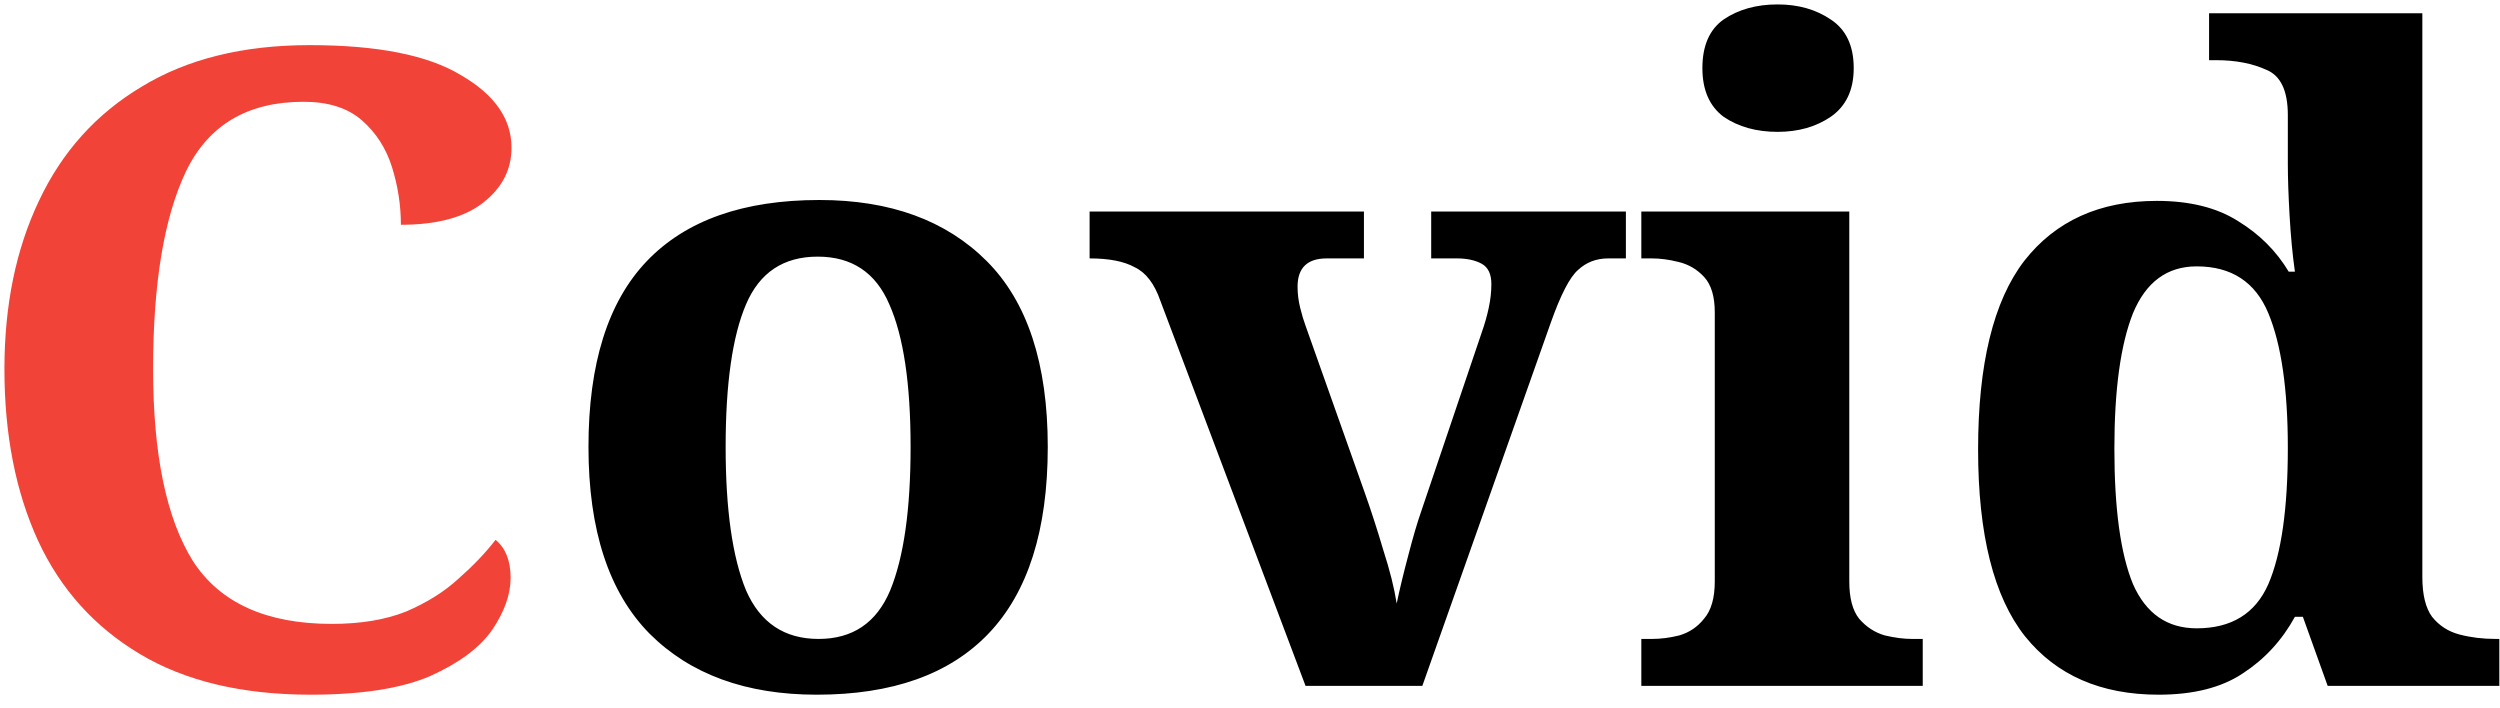 <svg width="113" height="32" viewBox="0 0 113 32" fill="none" xmlns="http://www.w3.org/2000/svg">
<path d="M14.04 31.4C10.947 31.4 8.373 30.787 6.32 29.56C4.267 28.333 2.733 26.627 1.72 24.44C0.707 22.227 0.2 19.64 0.2 16.68C0.2 13.8 0.72 11.267 1.76 9.08C2.8 6.867 4.347 5.147 6.4 3.92C8.453 2.667 10.987 2.04 14 2.04C17.067 2.04 19.347 2.493 20.84 3.4C22.36 4.28 23.12 5.373 23.12 6.68C23.12 7.667 22.693 8.493 21.84 9.16C20.987 9.827 19.747 10.16 18.12 10.16C18.12 9.28 17.987 8.413 17.72 7.56C17.453 6.707 17 6 16.36 5.44C15.72 4.88 14.84 4.6 13.72 4.6C11.187 4.6 9.413 5.653 8.4 7.76C7.413 9.84 6.92 12.813 6.92 16.68C6.92 20.547 7.52 23.44 8.72 25.36C9.947 27.253 12.04 28.2 15 28.2C16.307 28.2 17.427 28.013 18.36 27.64C19.293 27.24 20.08 26.747 20.72 26.16C21.387 25.573 21.947 24.987 22.4 24.4C22.853 24.773 23.08 25.347 23.08 26.12C23.08 26.867 22.8 27.653 22.24 28.48C21.68 29.28 20.747 29.973 19.44 30.56C18.133 31.12 16.333 31.4 14.04 31.4Z" fill="#F24338"/>
<path d="M36.919 31.4C33.719 31.4 31.199 30.48 29.359 28.64C27.519 26.773 26.599 23.96 26.599 20.2C26.599 16.44 27.479 13.64 29.239 11.8C30.999 9.96 33.599 9.04 37.039 9.04C40.239 9.04 42.759 9.96 44.599 11.8C46.439 13.64 47.359 16.44 47.359 20.2C47.359 23.96 46.465 26.773 44.679 28.64C42.919 30.48 40.332 31.4 36.919 31.4ZM36.999 28.88C38.545 28.88 39.625 28.147 40.239 26.68C40.852 25.187 41.159 23.027 41.159 20.2C41.159 17.347 40.839 15.2 40.199 13.76C39.585 12.32 38.505 11.6 36.959 11.6C35.412 11.6 34.332 12.32 33.719 13.76C33.105 15.2 32.799 17.347 32.799 20.2C32.799 23.027 33.105 25.187 33.719 26.68C34.359 28.147 35.452 28.88 36.999 28.88ZM52.45 13.6C52.183 12.827 51.797 12.32 51.29 12.08C50.81 11.813 50.13 11.68 49.25 11.68V9.56H61.65V11.68H59.97C59.09 11.68 58.65 12.107 58.65 12.96C58.65 13.28 58.69 13.6 58.77 13.92C58.85 14.24 58.93 14.507 59.01 14.72L61.69 22.28C61.983 23.107 62.263 23.973 62.53 24.88C62.823 25.787 63.023 26.587 63.13 27.28C63.263 26.64 63.437 25.92 63.65 25.12C63.863 24.293 64.063 23.613 64.25 23.08L66.97 15.04C67.103 14.667 67.21 14.293 67.29 13.92C67.37 13.547 67.41 13.187 67.41 12.84C67.41 12.387 67.263 12.08 66.97 11.92C66.677 11.76 66.303 11.68 65.85 11.68H64.69V9.56H73.49V11.68H72.69C72.157 11.68 71.703 11.853 71.33 12.2C70.957 12.52 70.543 13.32 70.09 14.6L64.29 31H59.01L52.45 13.6ZM80.348 5.96C79.388 5.96 78.575 5.733 77.908 5.28C77.268 4.8 76.948 4.067 76.948 3.08C76.948 2.067 77.268 1.333 77.908 0.88C78.575 0.427 79.388 0.2 80.348 0.2C81.281 0.2 82.081 0.427 82.748 0.88C83.441 1.333 83.788 2.067 83.788 3.08C83.788 4.067 83.441 4.8 82.748 5.28C82.081 5.733 81.281 5.96 80.348 5.96ZM74.188 31V28.88H74.668C75.068 28.88 75.481 28.827 75.908 28.72C76.361 28.587 76.734 28.333 77.028 27.96C77.348 27.587 77.508 27.027 77.508 26.28V14.12C77.508 13.4 77.348 12.867 77.028 12.52C76.708 12.173 76.321 11.947 75.868 11.84C75.441 11.733 75.041 11.68 74.668 11.68H74.188V9.56H83.588V26.28C83.588 27.027 83.734 27.587 84.028 27.96C84.348 28.333 84.734 28.587 85.188 28.72C85.641 28.827 86.055 28.88 86.428 28.88H86.908V31H74.188ZM97.57 31.4C94.957 31.4 92.944 30.52 91.53 28.76C90.117 26.973 89.41 24.16 89.41 20.32C89.41 16.453 90.104 13.613 91.49 11.8C92.904 9.987 94.904 9.08 97.49 9.08C98.984 9.08 100.21 9.387 101.17 10C102.13 10.587 102.89 11.347 103.45 12.28H103.73C103.624 11.533 103.544 10.693 103.49 9.76C103.437 8.827 103.41 8.04 103.41 7.4V5.2C103.41 4.107 103.09 3.427 102.45 3.16C101.81 2.867 101.05 2.72 100.17 2.72H99.85V0.6H109.49V26.08C109.49 26.88 109.637 27.48 109.93 27.88C110.25 28.28 110.664 28.547 111.17 28.68C111.677 28.813 112.224 28.88 112.81 28.88H112.97V31H105.21L104.09 27.88H103.73C103.144 28.947 102.357 29.8 101.37 30.44C100.41 31.08 99.144 31.4 97.57 31.4ZM99.29 28.4C100.864 28.4 101.944 27.733 102.53 26.4C103.117 25.04 103.41 22.987 103.41 20.24C103.41 17.6 103.117 15.573 102.53 14.16C101.944 12.747 100.864 12.04 99.29 12.04C97.957 12.04 96.997 12.747 96.41 14.16C95.85 15.573 95.57 17.613 95.57 20.28C95.57 23 95.85 25.04 96.41 26.4C96.997 27.733 97.957 28.4 99.29 28.4Z" fill="black"/>
</svg>
